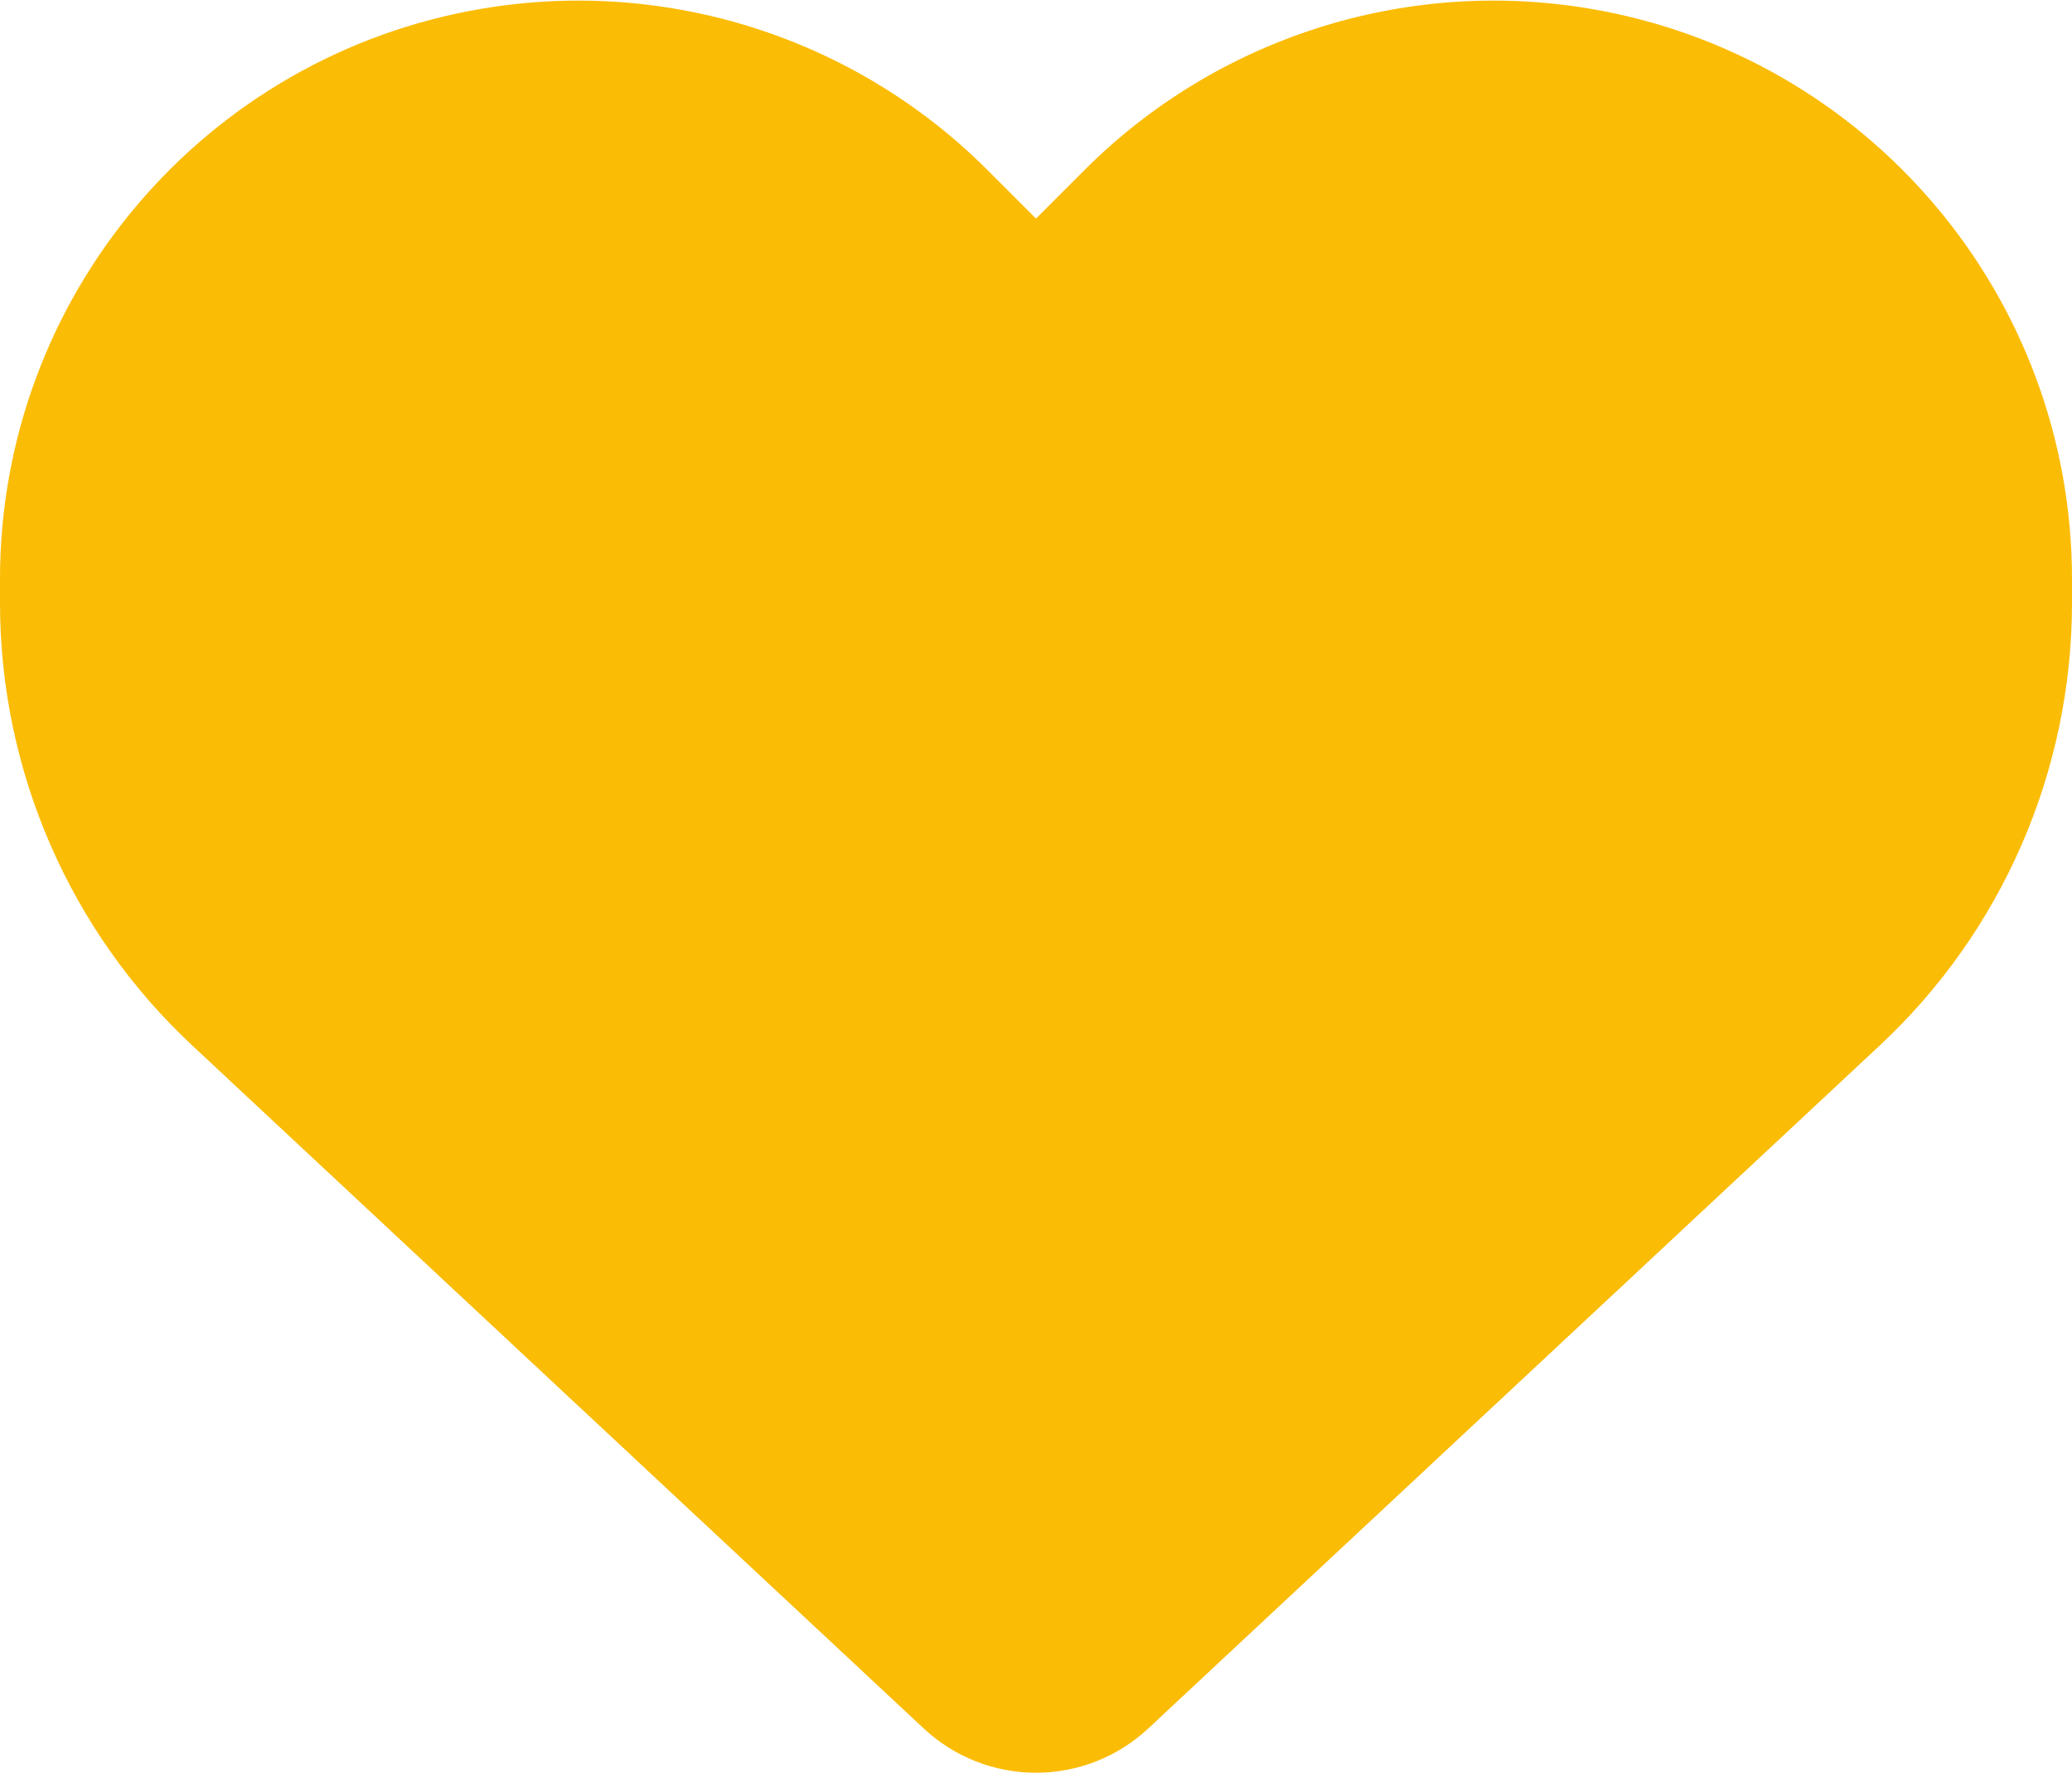 <svg width="512" height="438" viewBox="0 0 512 438" fill="none" xmlns="http://www.w3.org/2000/svg">
<path d="M47.6 258.4L228.3 427.1C235.8 434.1 245.7 438 256 438C266.3 438 276.2 434.1 283.7 427.1L464.4 258.4C494.8 230.1 512 190.4 512 148.9V143.1C512 73.2 461.5 13.6 392.6 2.1C347 -5.5 300.6 9.4 268 42L256 54L244 42C211.4 9.4 165 -5.5 119.4 2.1C50.5 13.6 0 73.2 0 143.1V148.9C0 190.4 17.2 230.1 47.6 258.4Z" fill="#FBBC05"/>
</svg>
